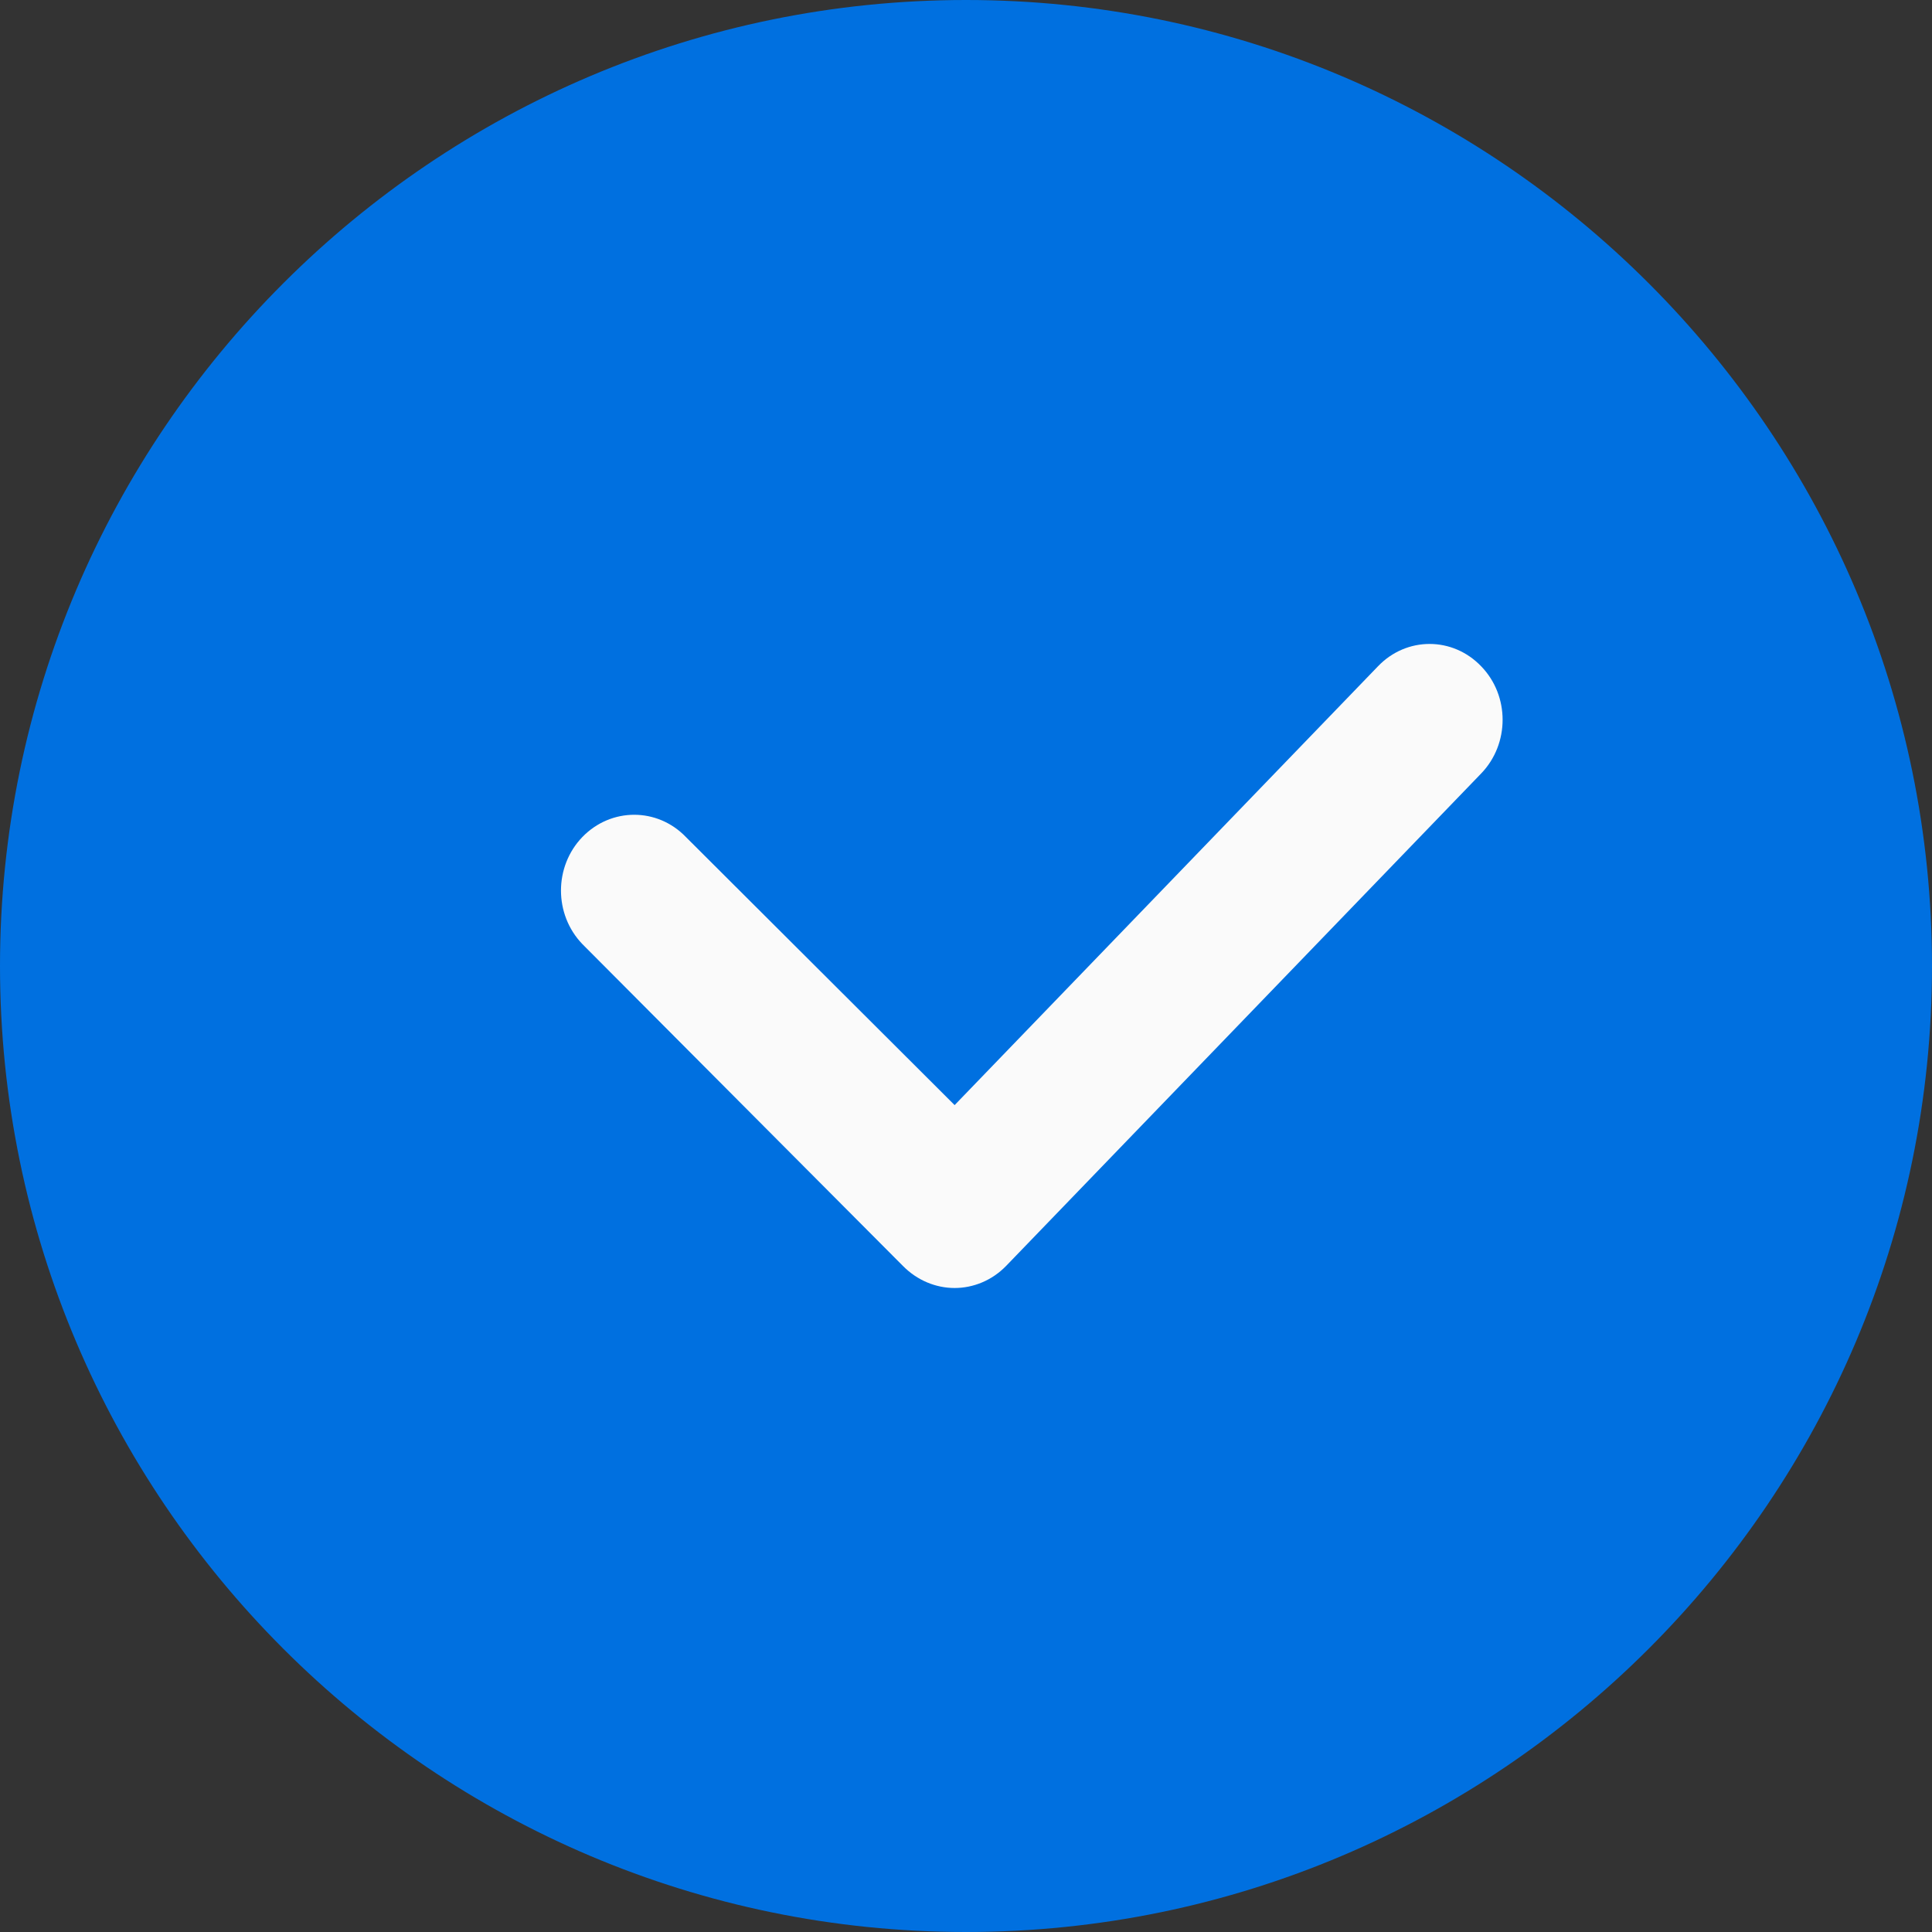 <?xml version="1.0" encoding="UTF-8"?>
<svg width="9px" height="9px" viewBox="0 0 9 9" version="1.1" xmlns="http://www.w3.org/2000/svg" xmlns:xlink="http://www.w3.org/1999/xlink">
    <rect x="0" y="0" width="9" height="9" fill="#333333" stroke="none"/>
    <title>correct</title>
    <g id="Website" stroke="none" stroke-width="1" fill="none" fill-rule="evenodd">
        <g id="Shop-Page" transform="translate(-460, -446)" fill-rule="nonzero">
            <g id="Products" transform="translate(450, 249)">
                <g id="Product-1" transform="translate(0, 1)">
                    <g id="correct" transform="translate(10, 196)">
                        <path d="M4.5,0 C2.019,0 0,2.019 0,4.5 C0,6.981 2.019,9 4.5,9 C6.981,9 9,6.981 9,4.5 C9,2.019 6.981,0 4.5,0 Z" id="Path" fill="#0070E0"></path>
                        <path d="M6.9,3.603 L4.687,5.897 C4.621,5.965 4.534,6 4.447,6 C4.36,6 4.273,5.965 4.206,5.897 L2.713,4.398 C2.58,4.26 2.58,4.037 2.713,3.899 C2.847,3.761 3.062,3.761 3.195,3.899 L4.447,5.148 L6.419,3.104 C6.552,2.965 6.767,2.965 6.9,3.104 C7.033,3.241 7.033,3.465 6.9,3.603 Z" id="Path" fill="#FAFAFA"></path>
                    </g>
                </g>
            </g>
        </g>
    </g>
</svg>